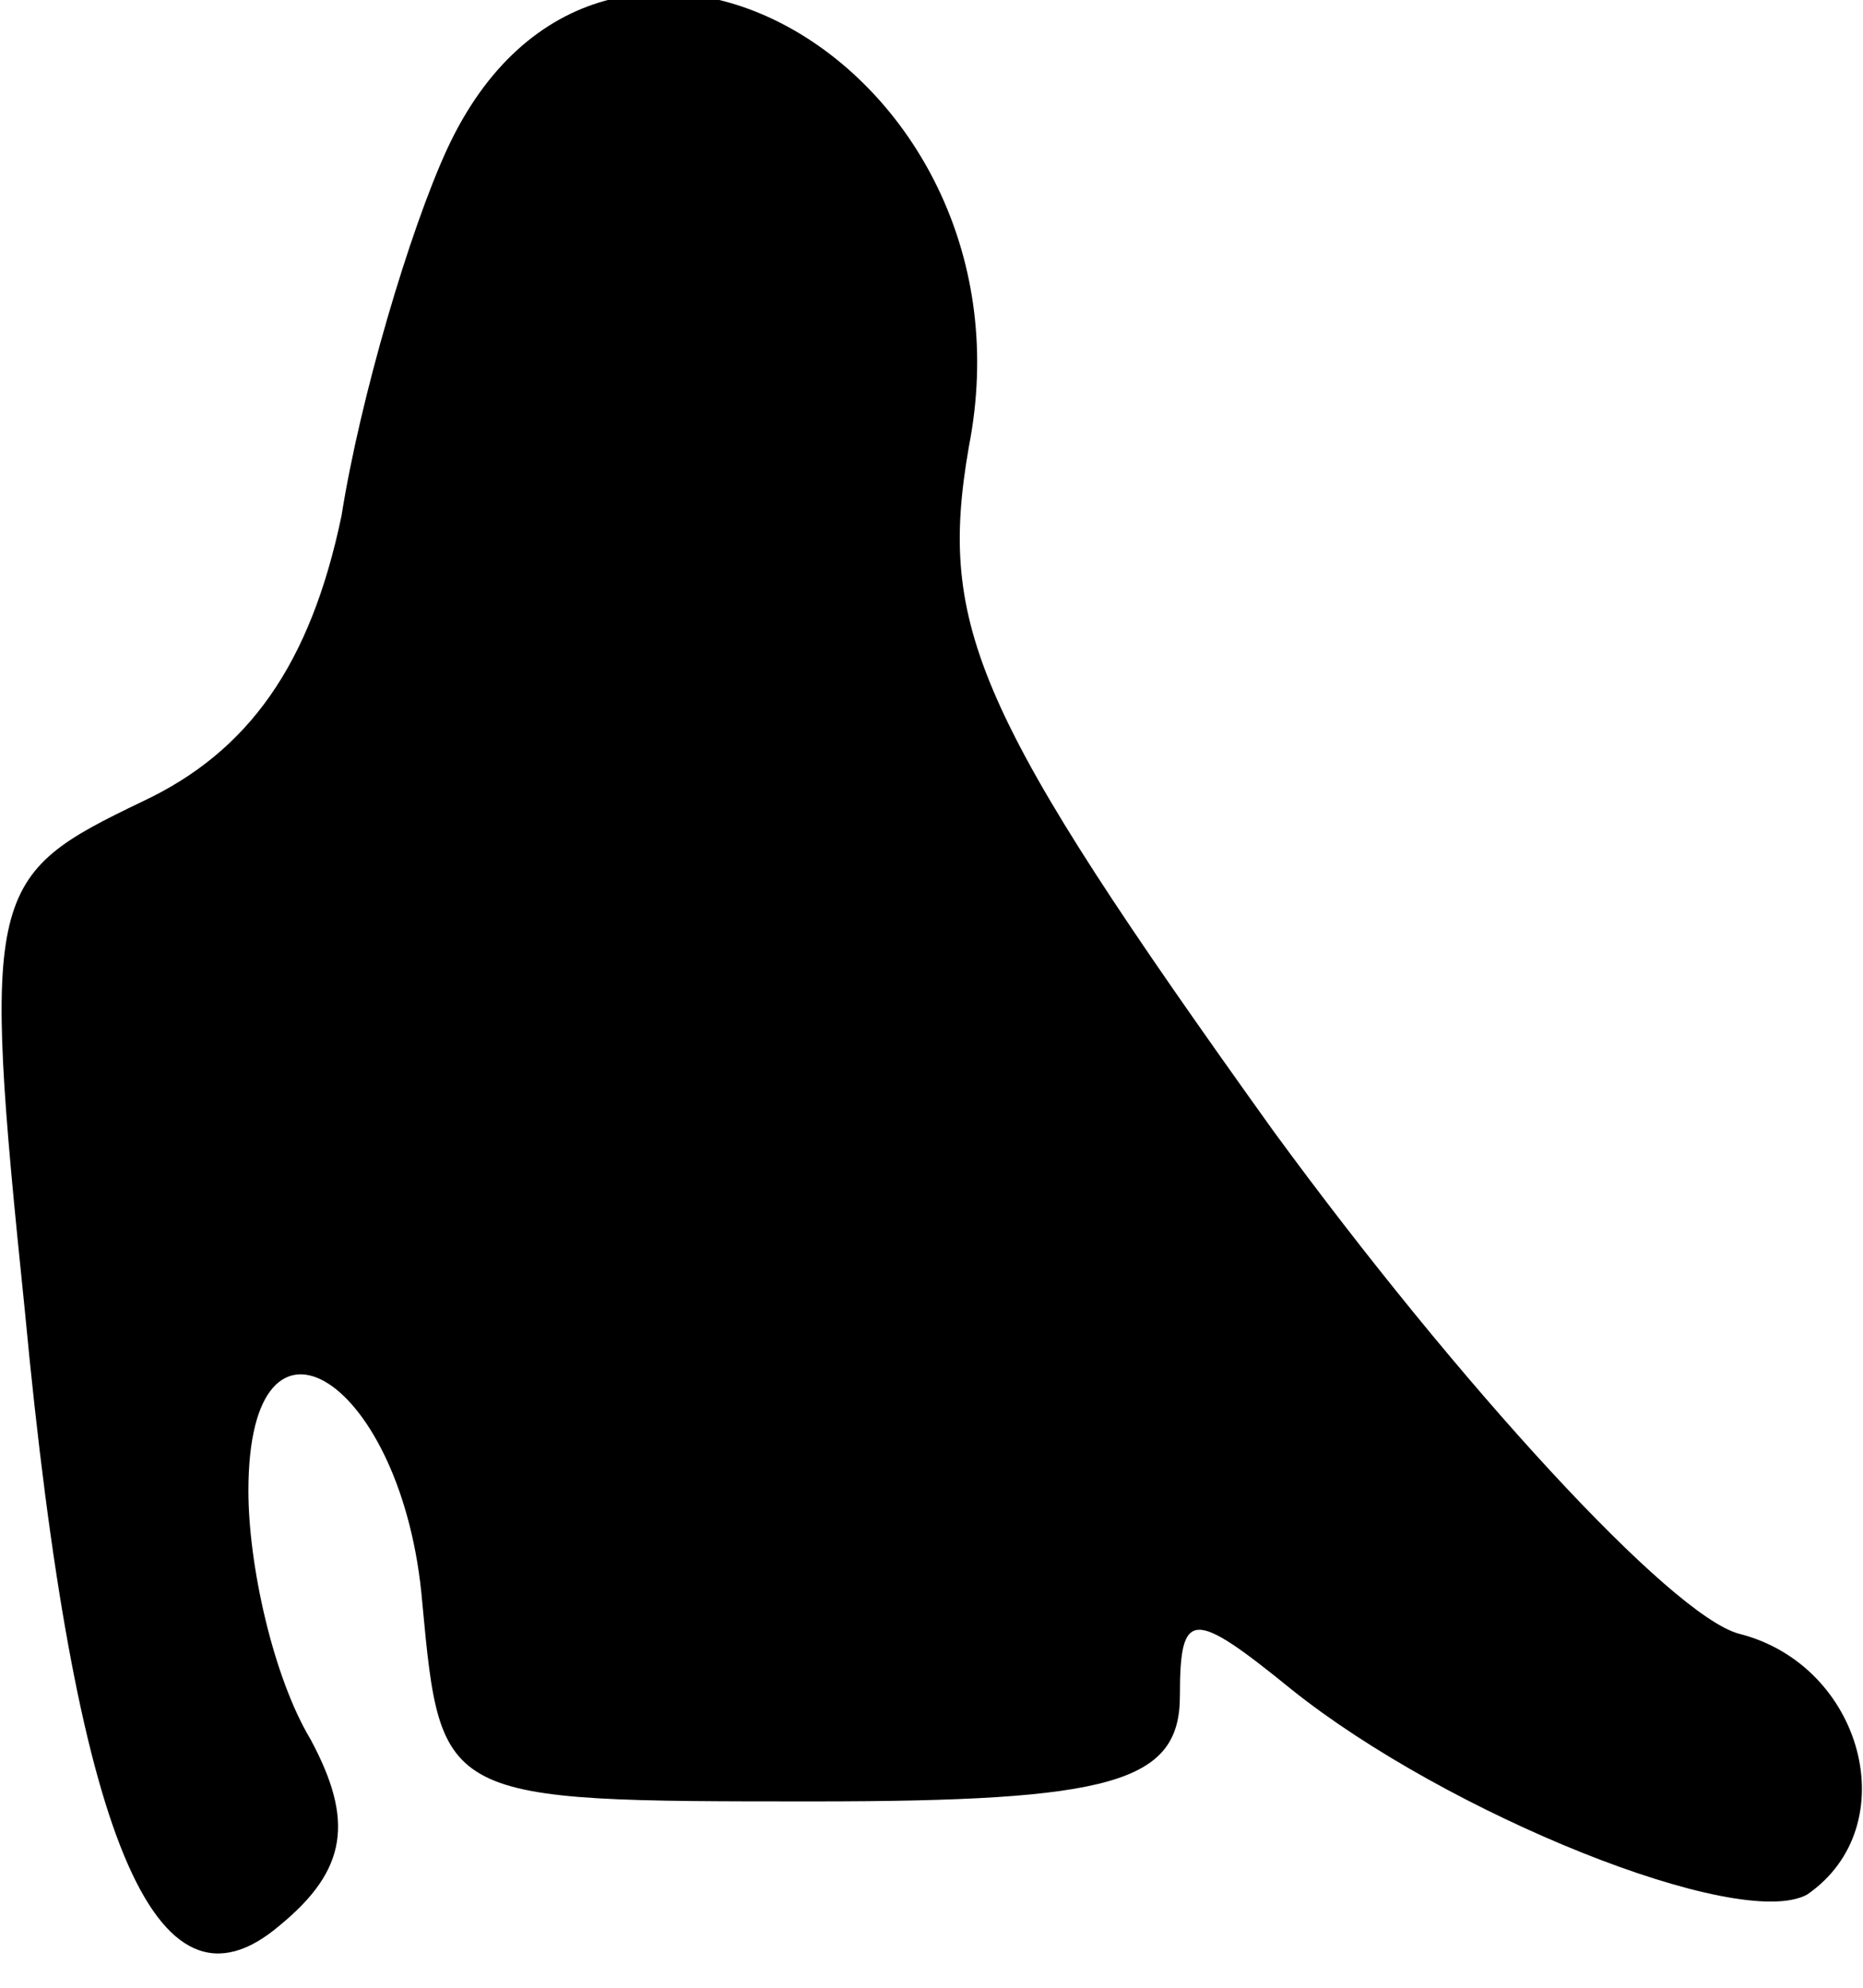 <?xml version="1.0" standalone="no"?>
<!DOCTYPE svg PUBLIC "-//W3C//DTD SVG 20010904//EN"
 "http://www.w3.org/TR/2001/REC-SVG-20010904/DTD/svg10.dtd">
<svg version="1.0" xmlns="http://www.w3.org/2000/svg"
 width="30pt" height="32pt" viewBox="0 0 30 32"
 preserveAspectRatio="xMidYMid meet">
<g transform="translate(0,32) scale(0.1,-0.1)"
fill="#000000" stroke="none">
<path fill="#000000" stroke="none" d="M72 296 c-6 -13 -14 -40 -17 -59 -5
-24 -15 -38 -32 -46 -25 -12 -26 -14 -19 -82 8 -85 21 -116 41 -99 11 9 12 17
5 30 -6 10 -10 28 -10 40 0 34 25 18 28 -18 3 -32 3 -32 63 -32 48 0 59 3 59
17 0 14 2 14 18 1 25 -20 72 -39 83 -33 16 11 9 37 -11 42 -11 3 -45 40 -75
81 -48 67 -54 81 -49 110 12 61 -59 102 -84 48z"/>
</g>
</svg>
